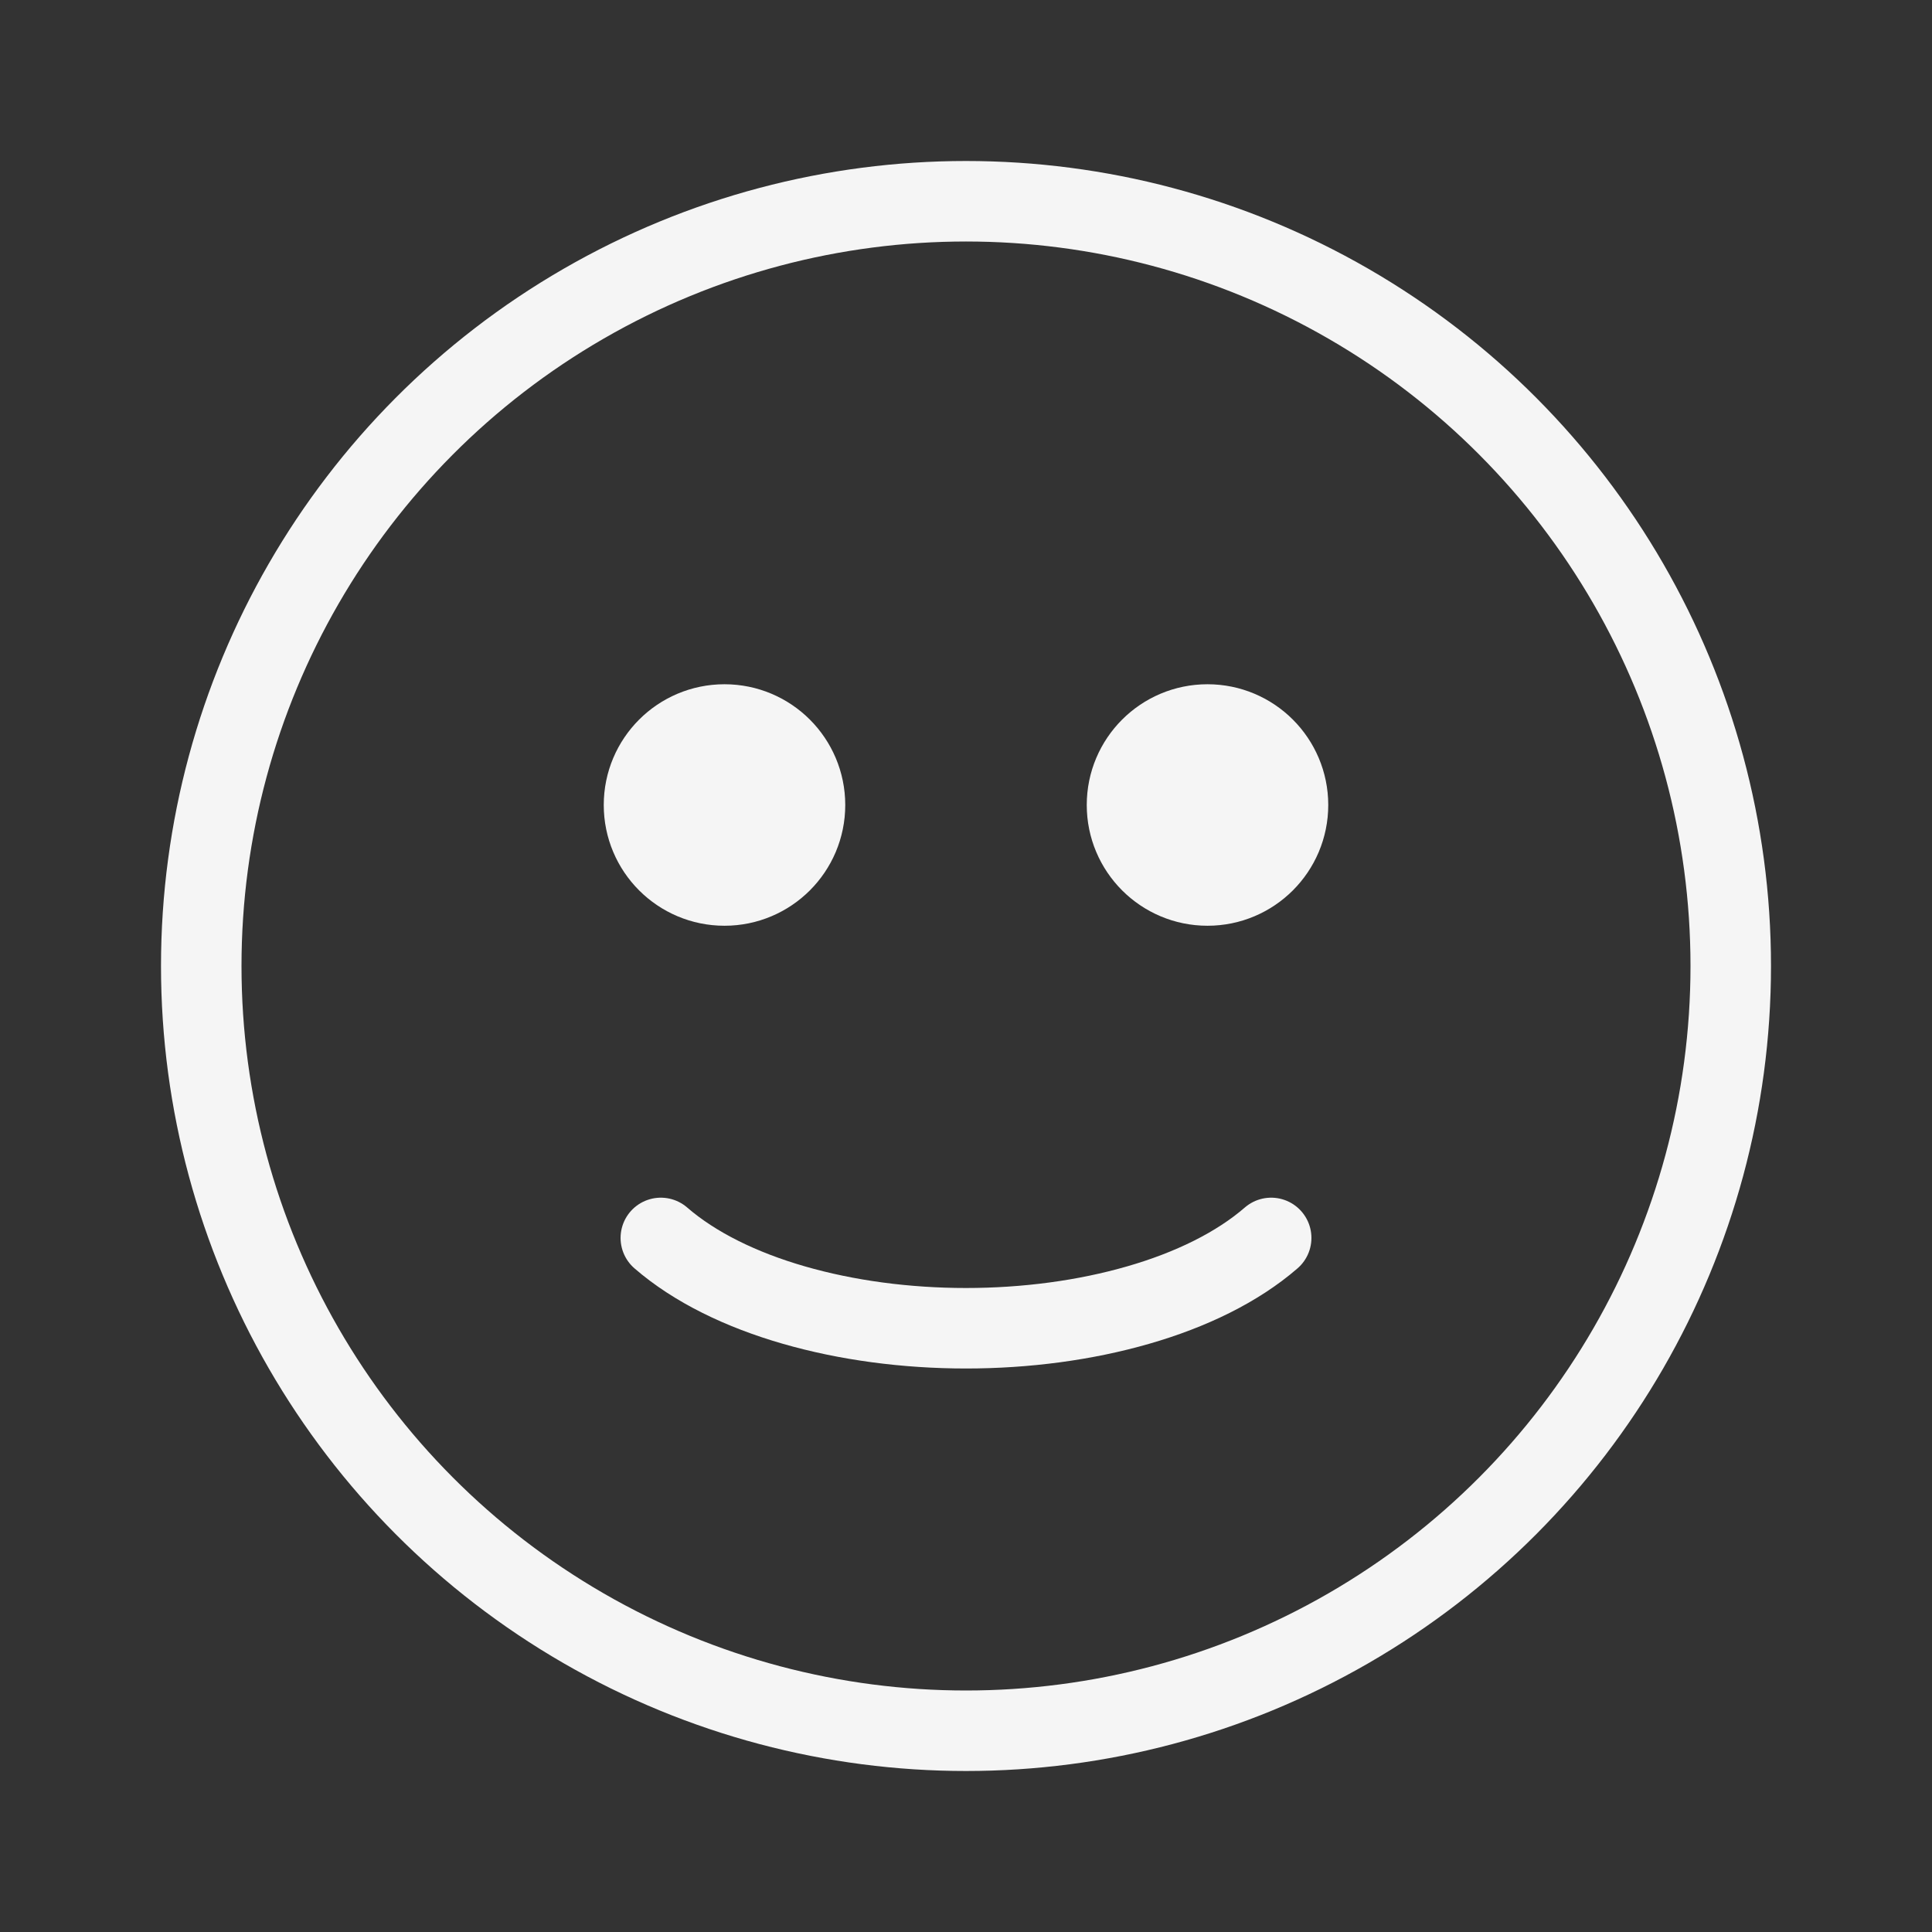 <svg width="24" height="24" viewBox="0 0 24 24" fill="none" xmlns="http://www.w3.org/2000/svg">
<rect x="0" y="0" width="24" height="24" fill="#333333" stroke="none"/>
<circle cx="12" cy="12" r="9.5" stroke="#F5F5F5" stroke-linecap="round"/>
<path d="M8.209 15.378C8.63 15.743 9.208 16.024 9.861 16.212C10.519 16.402 11.256 16.5 12 16.5C12.744 16.5 13.481 16.402 14.139 16.212C14.793 16.024 15.37 15.743 15.791 15.378" stroke="#F5F5F5" stroke-linecap="round"/>
<circle cx="9" cy="10" r="1" fill="#F5F5F5" stroke="#F5F5F5" stroke-linecap="round"/>
<circle cx="15" cy="10" r="1" fill="#F5F5F5" stroke="#F5F5F5" stroke-linecap="round"/>
</svg>
